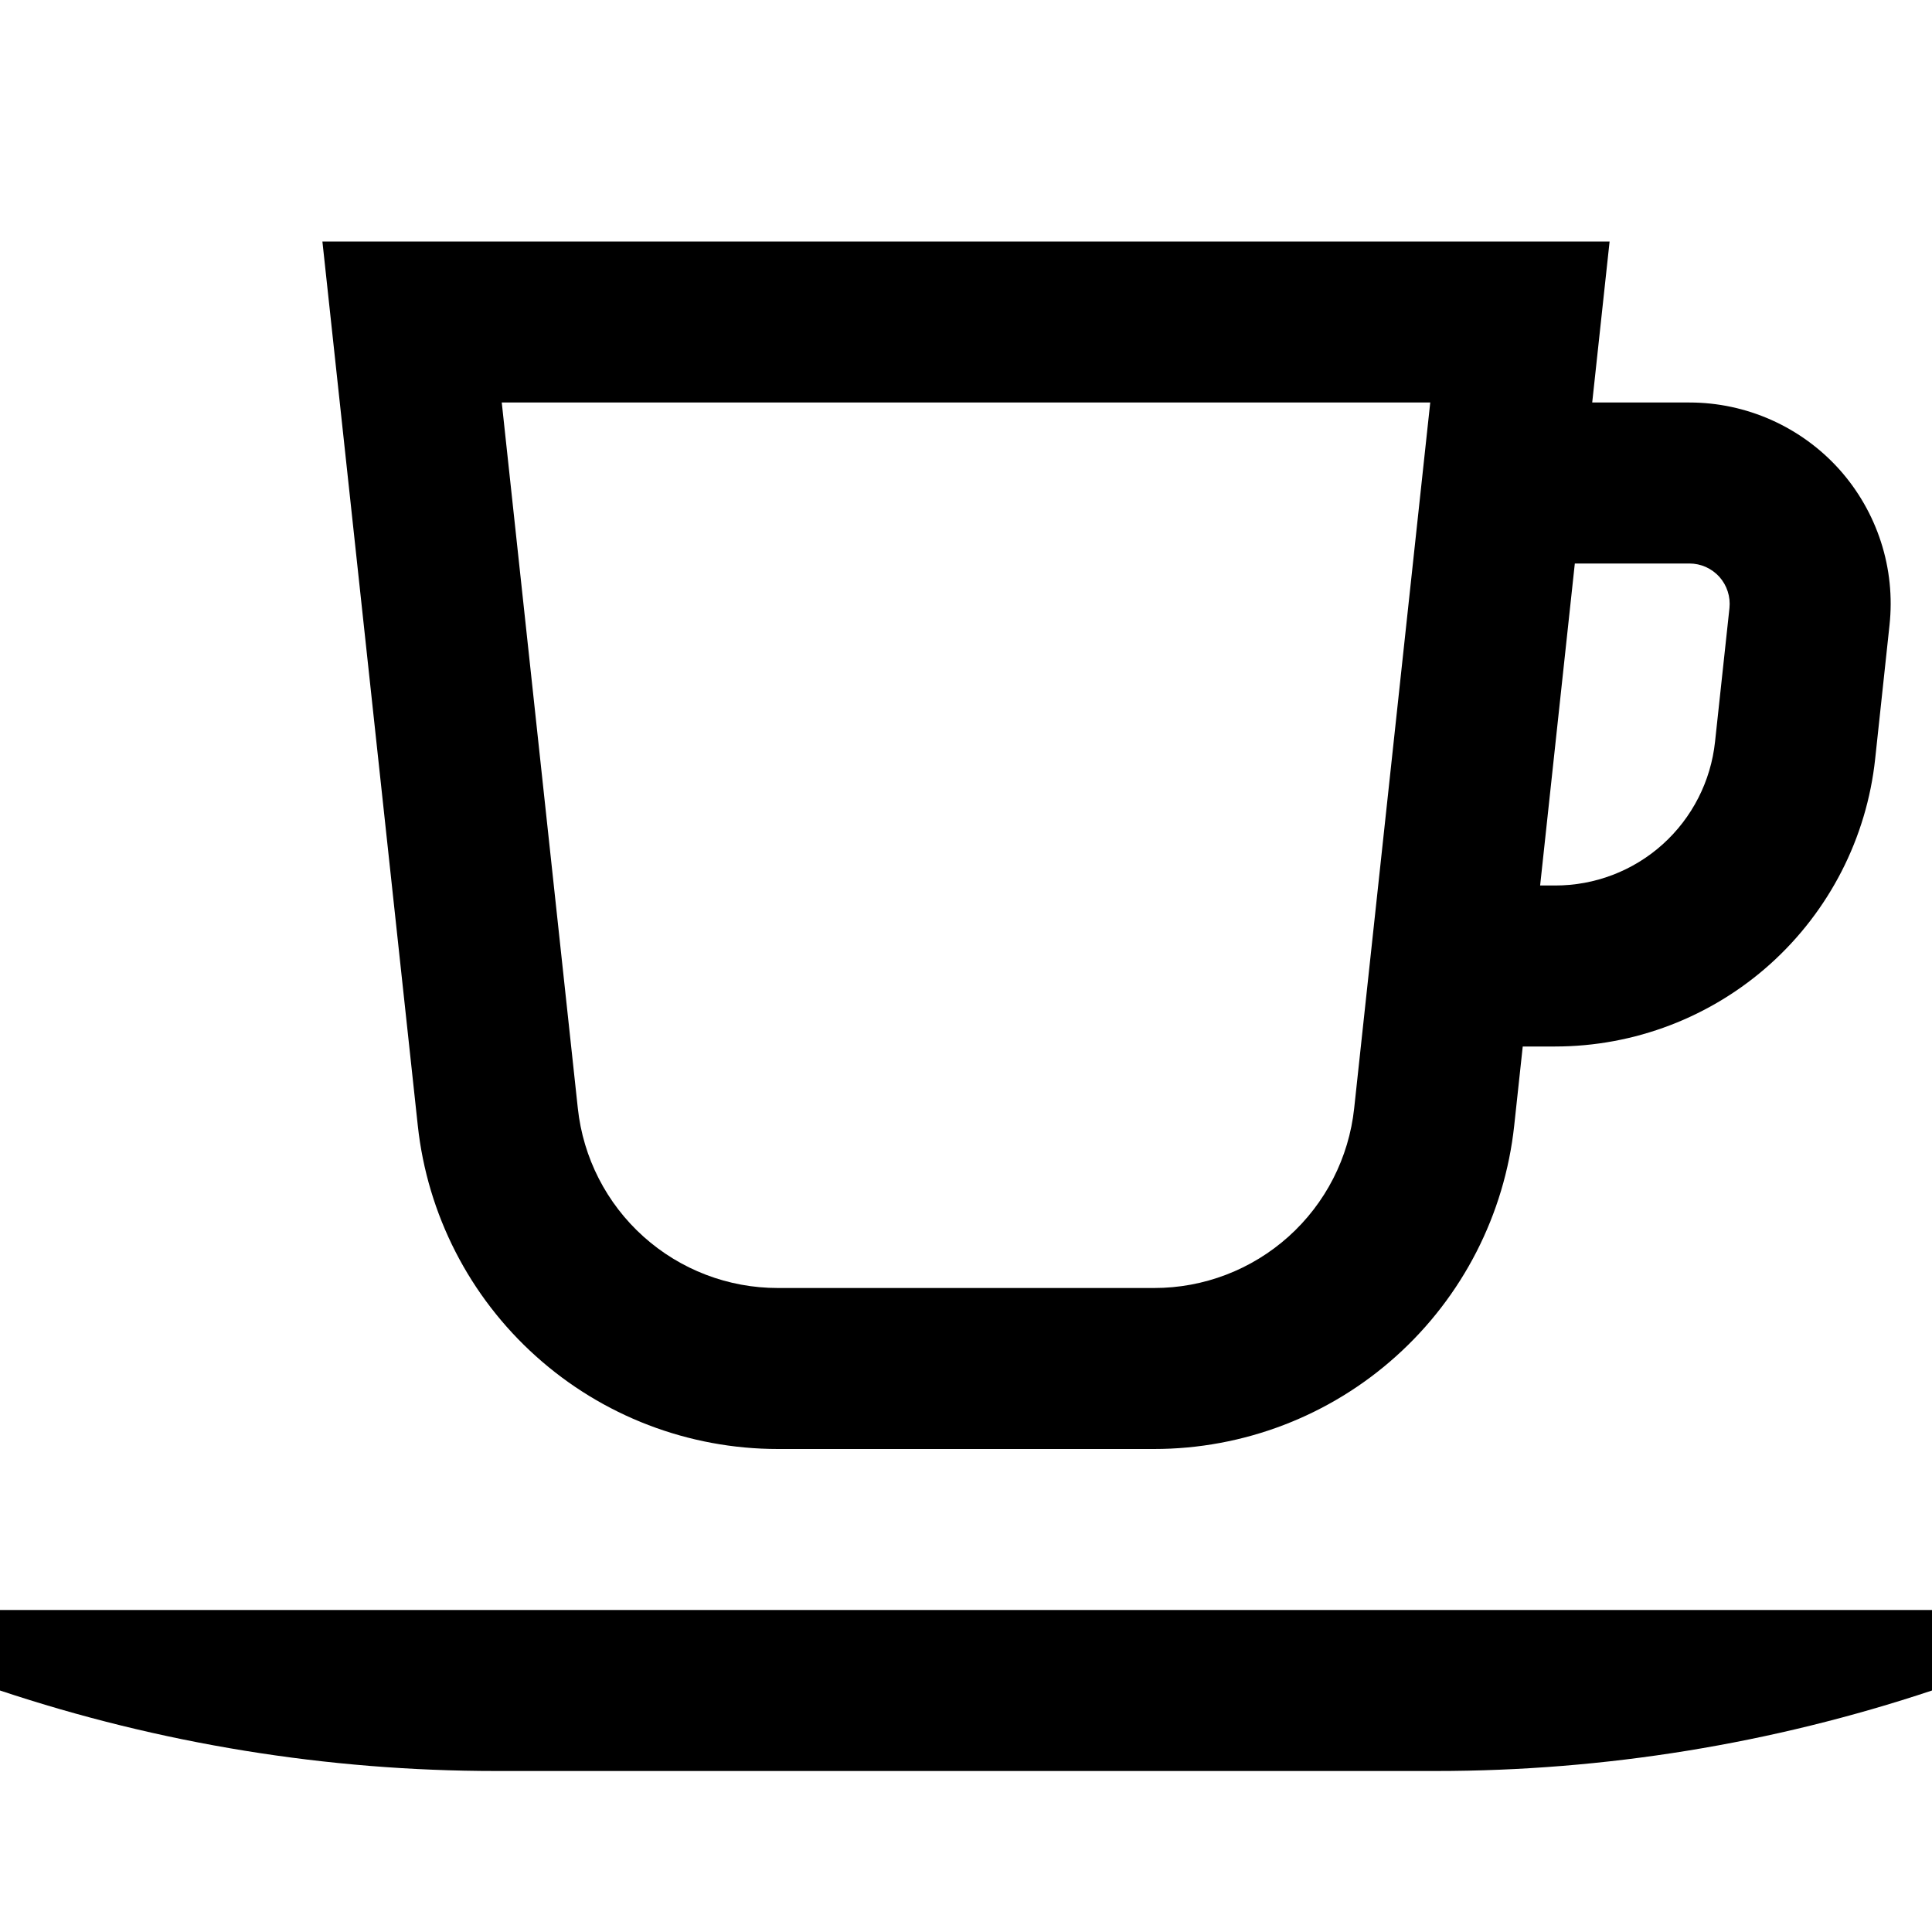 <svg width="24" height="24" viewBox="0 0 24 24" fill="none" xmlns="http://www.w3.org/2000/svg">
<path d="M0 20V21C1.987 21.662 4.068 22 6.162 22H17.838C19.932 22 22.013 21.662 24 21V20H0ZM9.664 18H14.336C15.446 18 16.517 17.59 17.342 16.848C18.168 16.107 18.691 15.086 18.81 13.983L18.916 13H19.317C20.304 13 21.256 12.635 21.99 11.976C22.724 11.316 23.189 10.409 23.294 9.427L23.472 7.767C23.51 7.419 23.474 7.066 23.366 6.732C23.258 6.398 23.081 6.09 22.847 5.829C22.612 5.568 22.325 5.36 22.005 5.217C21.684 5.074 21.338 5 20.987 5H19.779L19.995 3H4.005L5.19 13.983C5.309 15.086 5.832 16.107 6.658 16.848C7.483 17.59 8.554 18 9.664 18ZM19.563 7H20.987C21.057 7 21.126 7.015 21.19 7.043C21.254 7.072 21.312 7.114 21.359 7.166C21.405 7.218 21.441 7.28 21.462 7.346C21.484 7.413 21.491 7.484 21.484 7.553L21.305 9.213C21.253 9.704 21.021 10.159 20.654 10.489C20.287 10.819 19.811 11.001 19.317 11H19.132L19.563 7ZM17.767 5L16.822 13.768C16.756 14.382 16.466 14.949 16.007 15.361C15.548 15.773 14.953 16.001 14.336 16H9.664C9.047 16.001 8.452 15.773 7.993 15.361C7.534 14.949 7.244 14.382 7.178 13.768L6.233 5H17.767Z" fill="black"/>
</svg>

